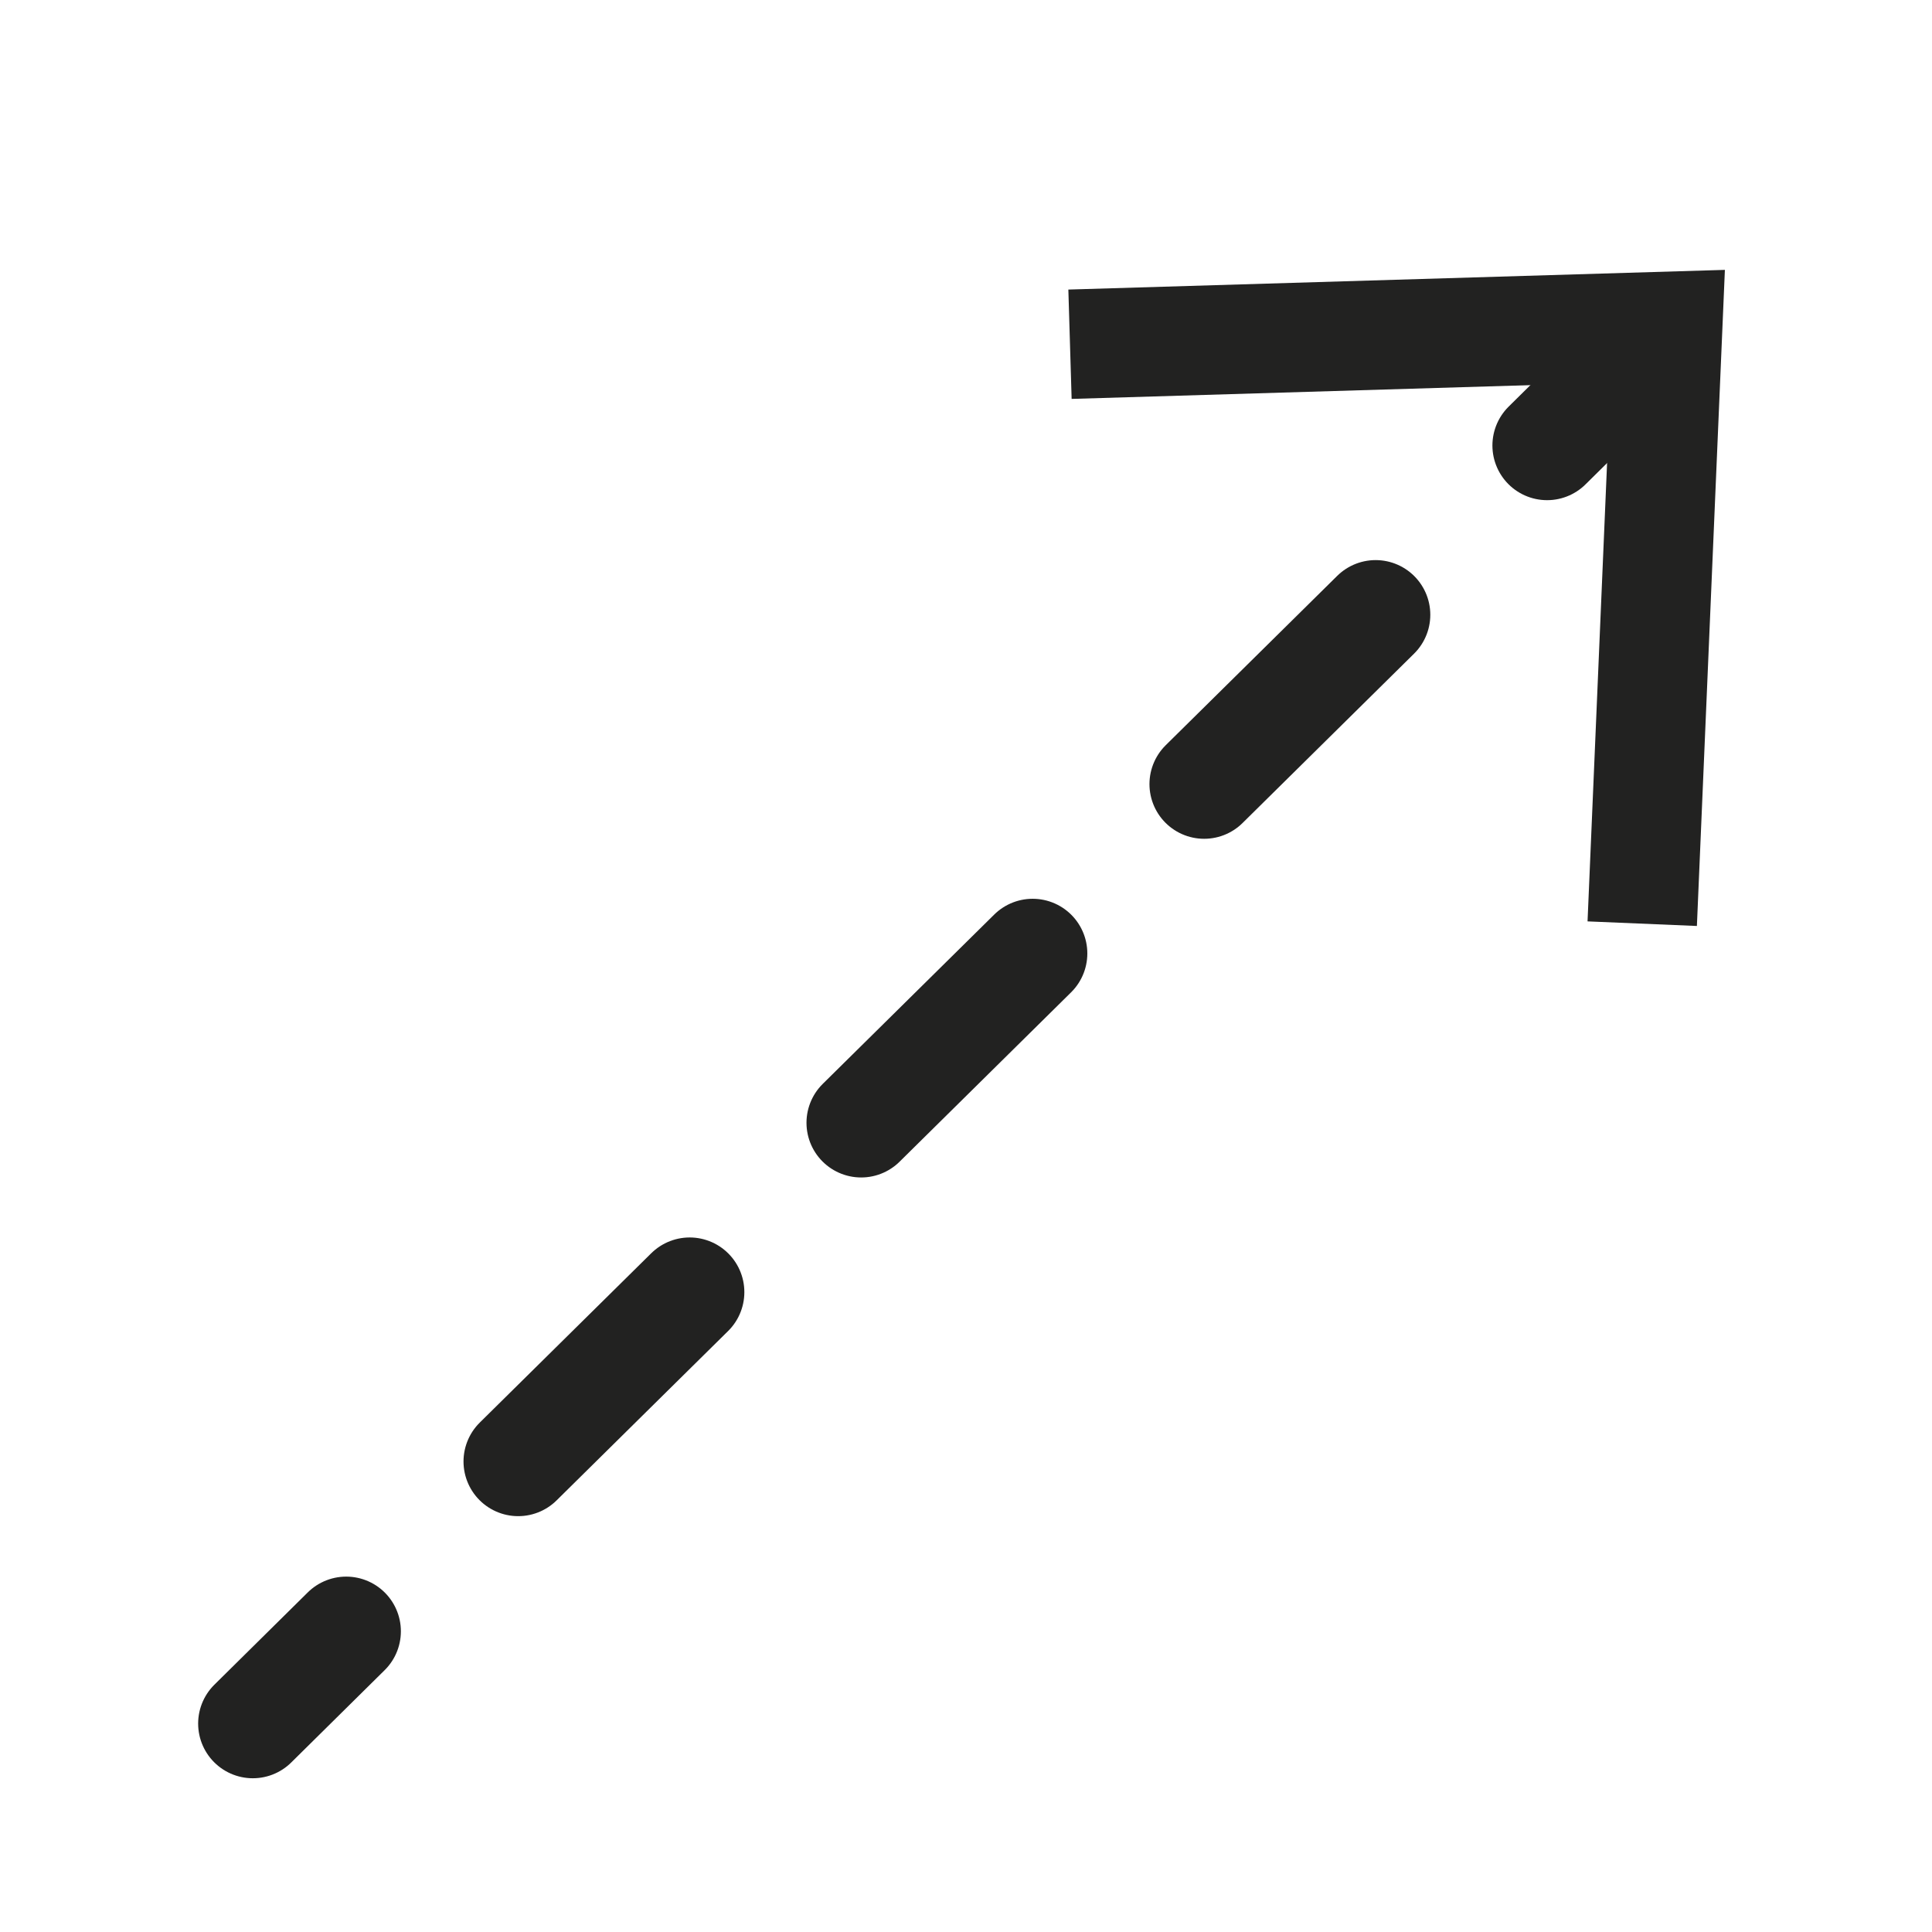 <svg xmlns="http://www.w3.org/2000/svg" viewBox="0 0 88.34 88.34"><defs><style>.cls-1,.cls-2,.cls-4{fill:none;}.cls-1,.cls-2{stroke:#222221;stroke-linecap:round;stroke-linejoin:round;stroke-width:5px;}.cls-2{stroke-dasharray:11.02 11.02;}.cls-3{fill:#222221;}</style></defs><title>includeicon</title><g id="Capa_2" data-name="Capa 2"><g id="Capa_1-2" data-name="Capa 1"><line class="cls-1" x1="75.01" y1="16.15" x2="70.74" y2="20.37"/><line class="cls-2" x1="62.9" y1="28.11" x2="19.75" y2="70.72"/><line class="cls-1" x1="15.83" y1="74.59" x2="11.56" y2="78.81"/><polygon class="cls-3" points="48.85 13.24 49 18.24 73.64 17.5 72.59 42.13 77.59 42.34 78.87 12.34 48.85 13.24"/><rect class="cls-4" width="88.34" height="88.34"/></g></g></svg>